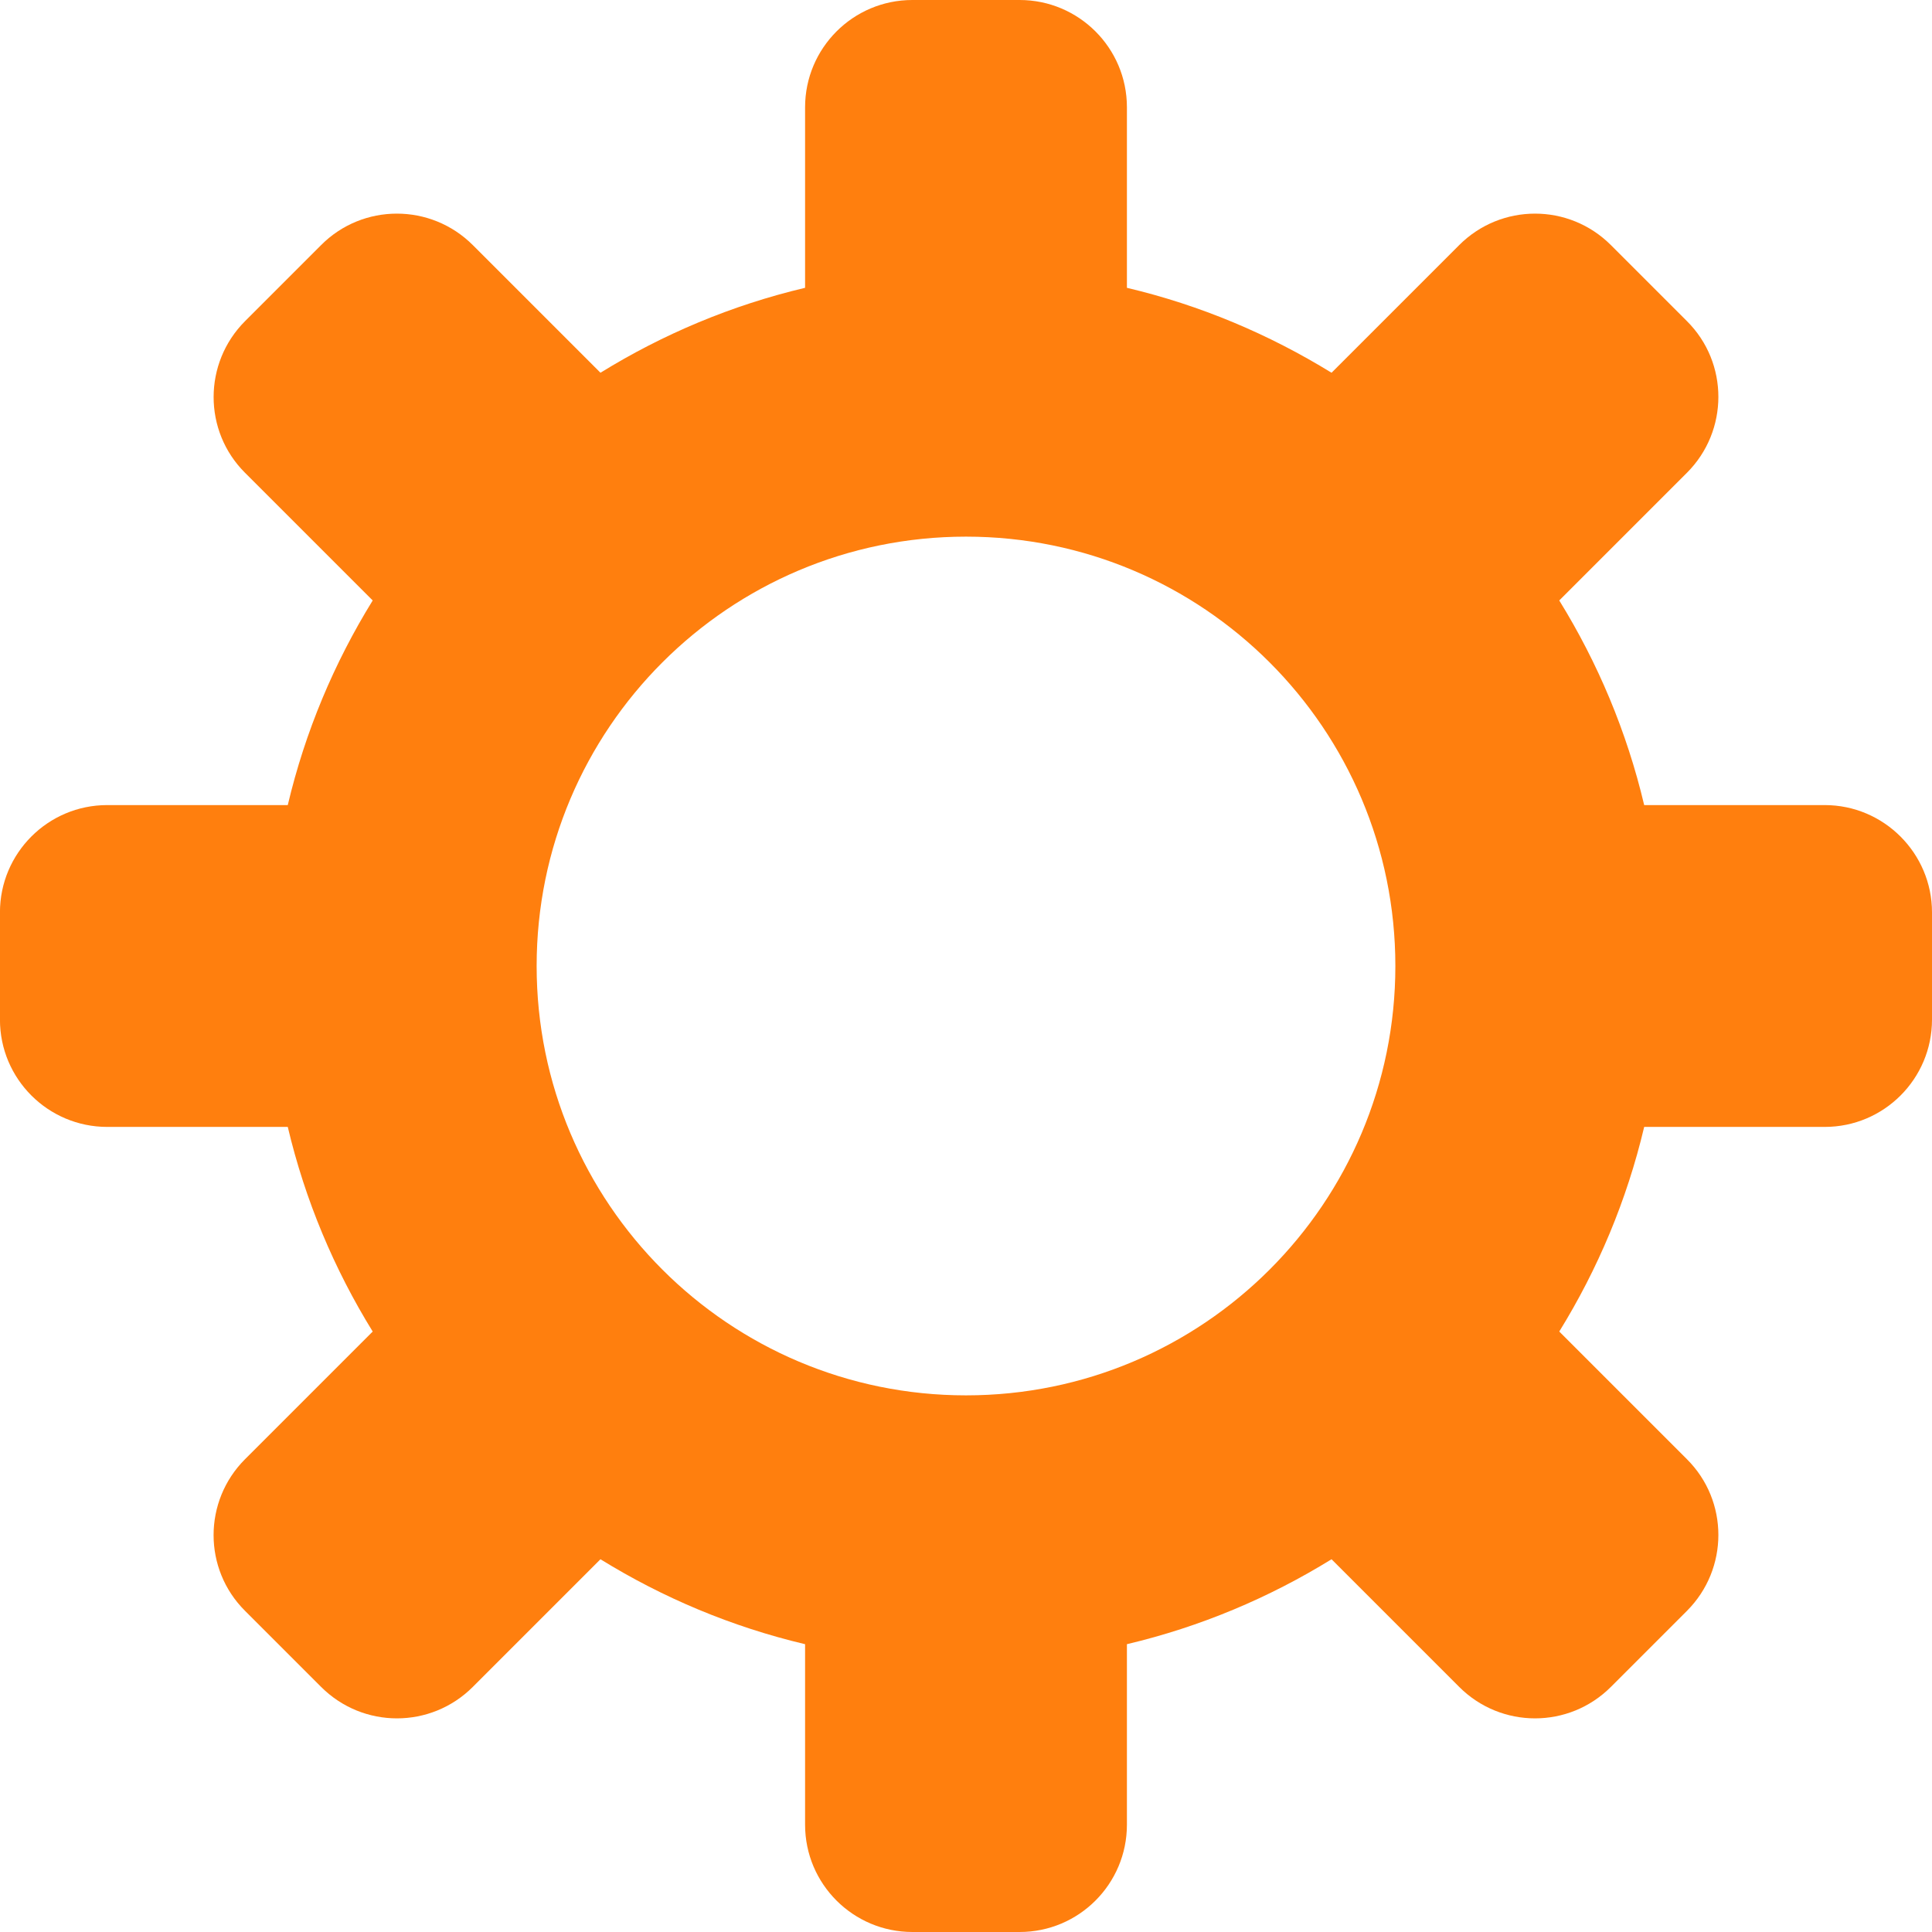 <?xml version="1.0" encoding="UTF-8" standalone="no"?>
<!-- Created with Inkscape (http://www.inkscape.org/) -->

<svg
   width="7.78mm"
   height="7.78mm"
   viewBox="0 0 7.78 7.78"
   version="1.1"
   id="svg1"
   inkscape:version="1.3.2 (1:1.3.2+202311252150+091e20ef0f)"
   sodipodi:docname="task.svg"
   xmlns:inkscape="http://www.inkscape.org/namespaces/inkscape"
   xmlns:sodipodi="http://sodipodi.sourceforge.net/DTD/sodipodi-0.dtd"
   xmlns="http://www.w3.org/2000/svg"
   xmlns:svg="http://www.w3.org/2000/svg">
  <sodipodi:namedview
     id="namedview1"
     pagecolor="#ffffff"
     bordercolor="#666666"
     borderopacity="1.0"
     inkscape:showpageshadow="2"
     inkscape:pageopacity="0.0"
     inkscape:pagecheckerboard="0"
     inkscape:deskcolor="#d1d1d1"
     inkscape:document-units="mm"
     inkscape:zoom="13.042033"
     inkscape:cx="1.6868536"
     inkscape:cy="19.245466"
     inkscape:window-width="2560"
     inkscape:window-height="1529"
     inkscape:window-x="0"
     inkscape:window-y="0"
     inkscape:window-maximized="1"
     inkscape:current-layer="layer1" />
  <defs
     id="defs1" />
  <g
     inkscape:label="Layer 1"
     inkscape:groupmode="layer"
     id="layer1"
     transform="translate(-101.071,-144.727)"
     style="display:inline">
    <path
       fill="#66757f"
       d="m 108.419,147.969 h -0.727 c -0.07,-0.296 -0.187,-0.573 -0.342,-0.824 l 0.514,-0.514 c 0.169,-0.169 0.169,-0.443 0,-0.611 l -0.306,-0.306 c -0.169,-0.169 -0.442,-0.169 -0.611,0 l -0.514,0.514 c -0.252,-0.155 -0.528,-0.272 -0.824,-0.342 v -0.727 c 0,-0.239 -0.194,-0.432 -0.432,-0.432 h -0.432 c -0.239,0 -0.432,0.194 -0.432,0.432 v 0.727 c -0.296,0.07 -0.573,0.187 -0.824,0.342 l -0.514,-0.514 c -0.169,-0.169 -0.443,-0.169 -0.611,0 l -0.306,0.306 c -0.169,0.169 -0.169,0.443 -1.9e-4,0.611 l 0.514,0.514 c -0.155,0.251 -0.272,0.528 -0.342,0.824 h -0.727 c -0.239,0 -0.432,0.194 -0.432,0.432 v 0.432 c 0,0.239 0.194,0.432 0.432,0.432 h 0.727 c 0.07,0.296 0.187,0.573 0.342,0.824 l -0.514,0.514 c -0.169,0.169 -0.169,0.443 1.9e-4,0.611 l 0.306,0.306 c 0.169,0.169 0.442,0.169 0.611,0 l 0.514,-0.514 c 0.251,0.155 0.528,0.272 0.824,0.342 v 0.727 c 0,0.239 0.194,0.432 0.432,0.432 h 0.432 c 0.239,0 0.432,-0.194 0.432,-0.432 v -0.727 c 0.296,-0.07 0.573,-0.187 0.824,-0.342 l 0.514,0.514 c 0.169,0.169 0.442,0.169 0.611,0 l 0.306,-0.306 c 0.169,-0.169 0.169,-0.443 0,-0.611 l -0.514,-0.514 c 0.155,-0.251 0.272,-0.528 0.342,-0.824 h 0.727 c 0.239,0 0.432,-0.194 0.432,-0.432 v -0.432 c 0,-0.238 -0.194,-0.432 -0.432,-0.432 z m -3.458,2.377 c -0.955,0 -1.729,-0.774 -1.729,-1.729 0,-0.955 0.774,-1.729 1.729,-1.729 0.955,0 1.729,0.774 1.729,1.729 0,0.955 -0.774,1.729 -1.729,1.729 z"
       id="path46652"
       style="display:inline;fill:#ff7f0e;fill-opacity:1;stroke-width:0.216" />
  </g>
</svg>
